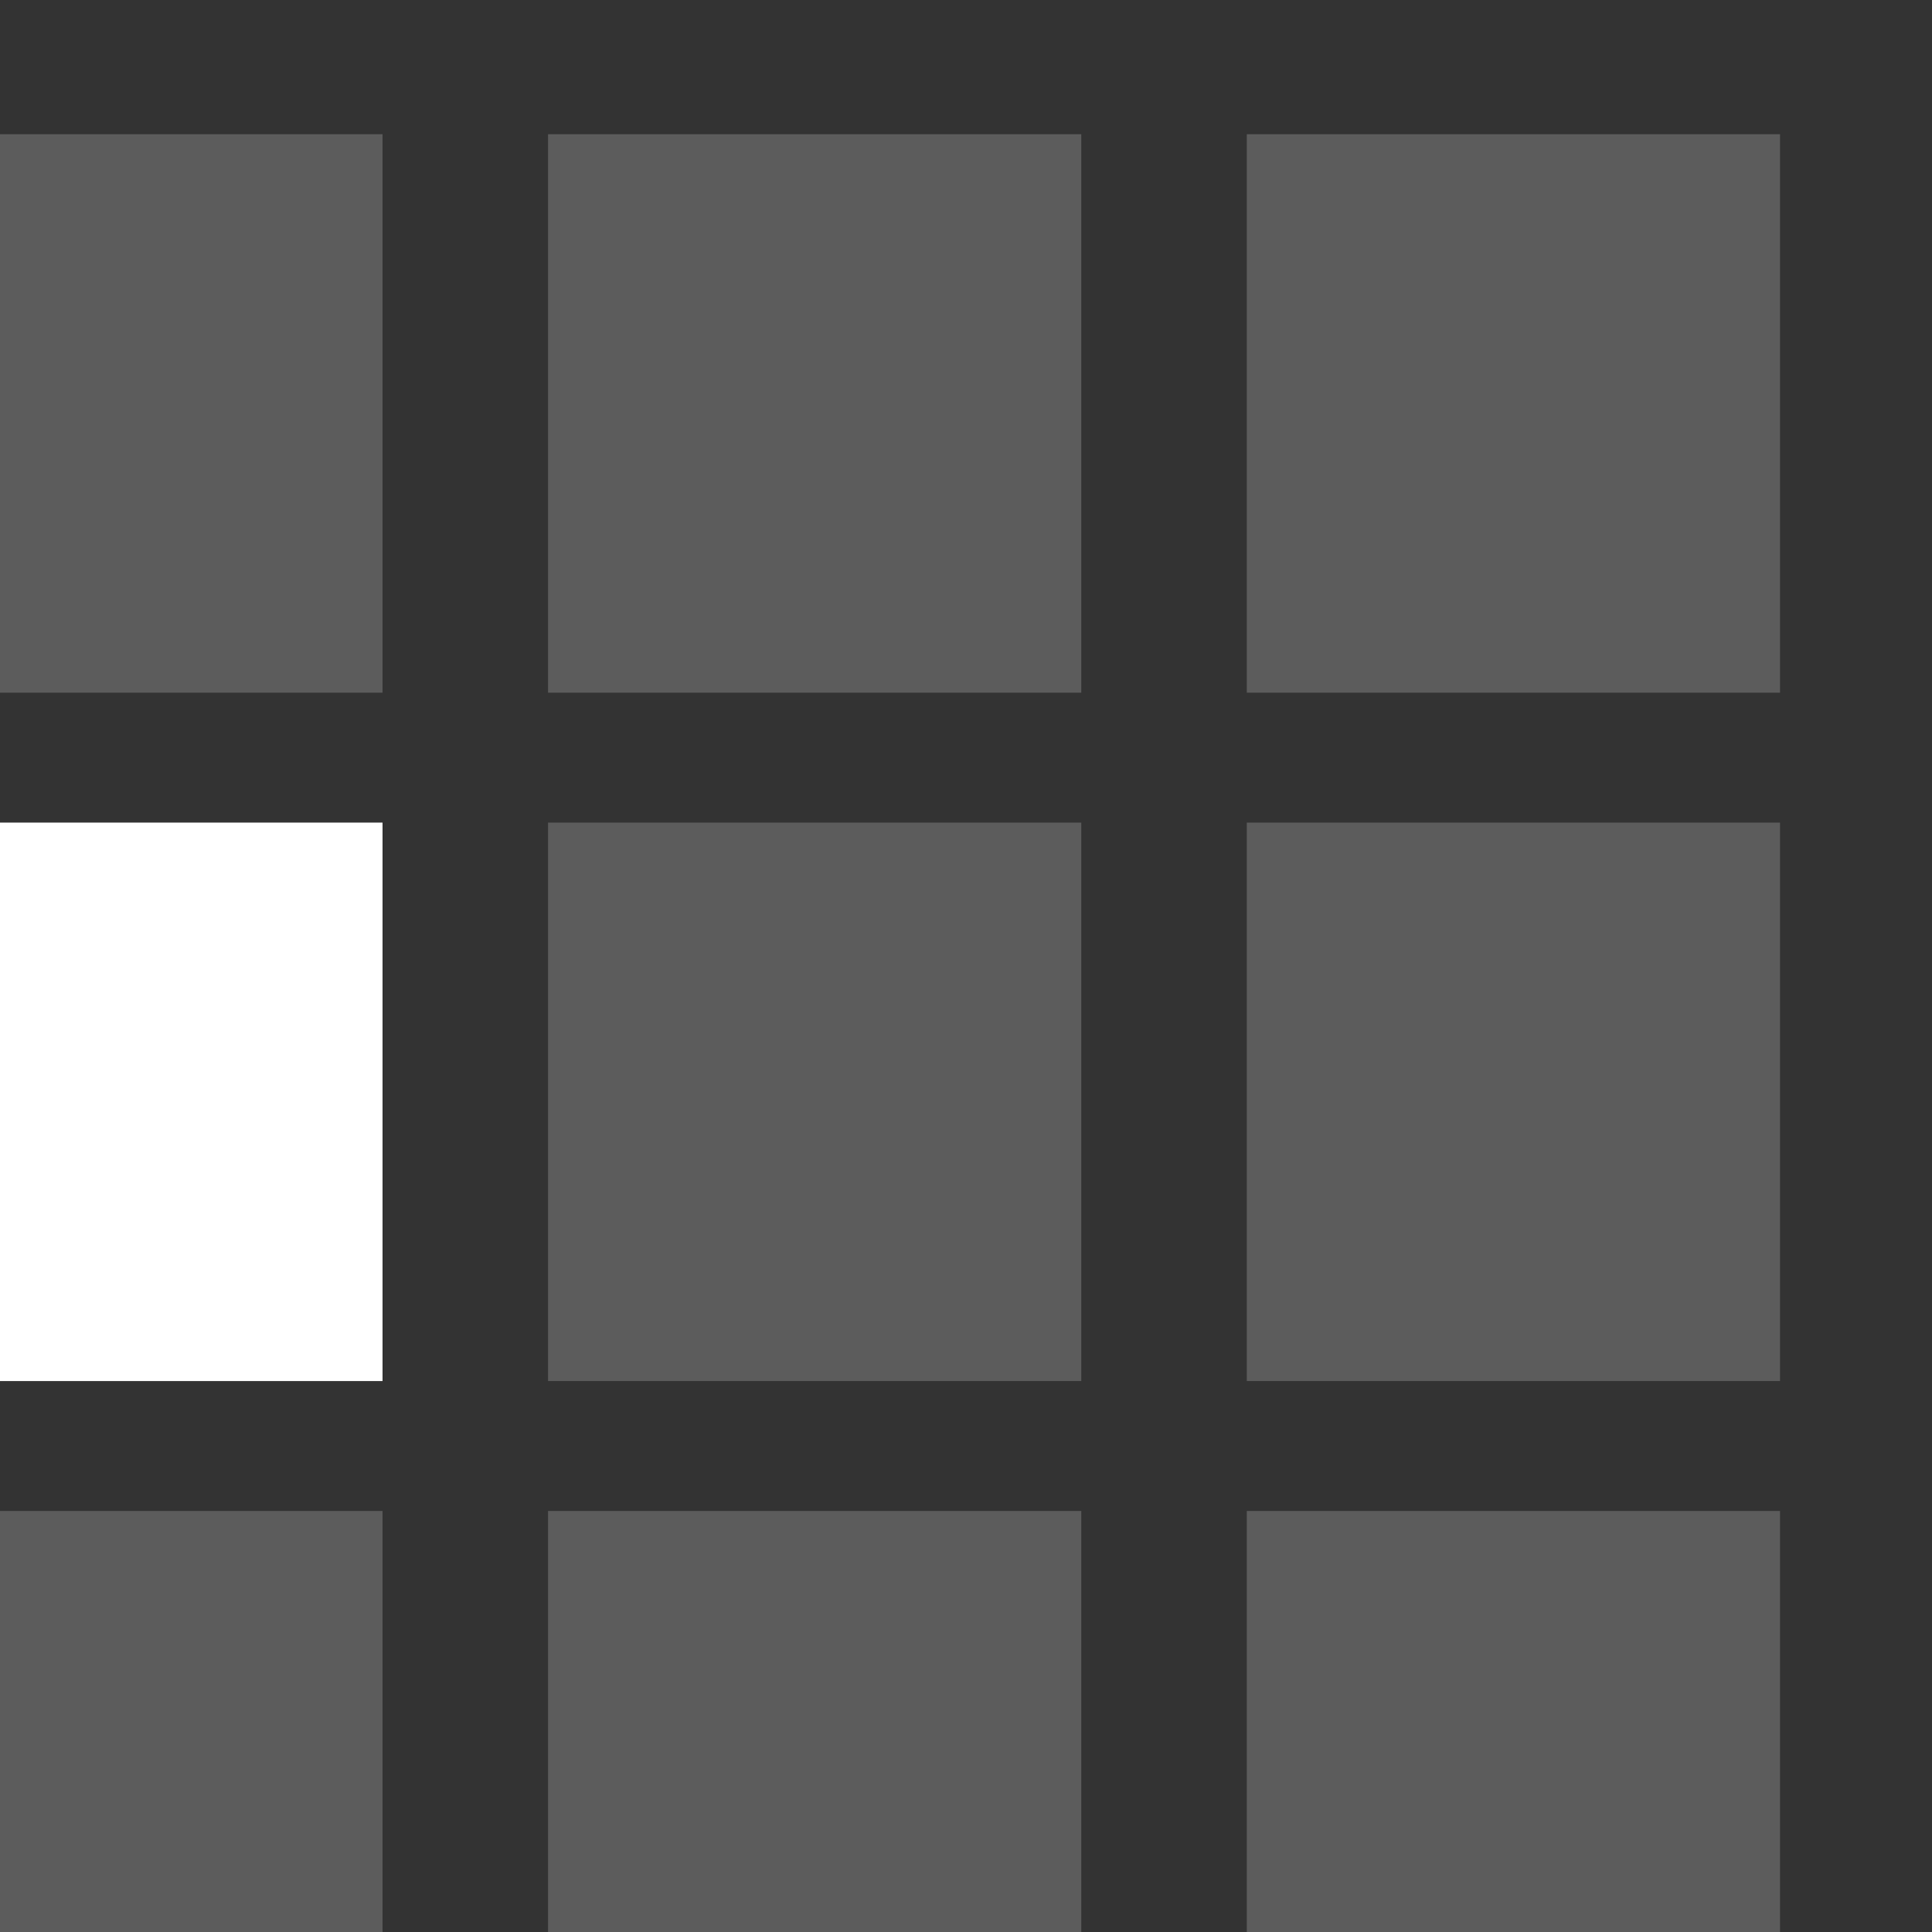 <?xml version="1.0" encoding="UTF-8" standalone="no"?>
<!DOCTYPE svg PUBLIC "-//W3C//DTD SVG 1.1//EN" "http://www.w3.org/Graphics/SVG/1.1/DTD/svg11.dtd">
<svg width="100%" height="100%" viewBox="0 0 12 12" version="1.1" xmlns="http://www.w3.org/2000/svg" xmlns:xlink="http://www.w3.org/1999/xlink" xml:space="preserve" xmlns:serif="http://www.serif.com/" style="fill-rule:evenodd;clip-rule:evenodd;stroke-linejoin:round;stroke-miterlimit:2;">
    <rect x="0" y="0" width="12" height="12" fill="#333333" stroke="none"/>
    <g transform="matrix(1,0,0,1,-939.611,-3344.94)">
        <g transform="matrix(1,0,0,6.022,-422.113,-11494)">
            <g transform="matrix(0.138,0,0,0.018,1115.7,2460.66)">
                <rect x="1776" y="200" width="24" height="32" style="fill:white;fill-opacity:0.2;"/>
            </g>
            <g transform="matrix(0.138,0,0,0.018,1115.7,2461.37)">
                <rect x="1776" y="200" width="24" height="32" style="fill:white;"/>
            </g>
            <g transform="matrix(0.138,0,0,0.018,1115.7,2462.08)">
                <rect x="1776" y="200" width="24" height="32" style="fill:white;fill-opacity:0.2;"/>
            </g>
            <g transform="matrix(0.138,0,0,0.018,1120.04,2460.66)">
                <rect x="1776" y="200" width="24" height="32" style="fill:white;fill-opacity:0.2;"/>
            </g>
            <g transform="matrix(0.138,0,0,0.018,1120.04,2461.37)">
                <rect x="1776" y="200" width="24" height="32" style="fill:white;fill-opacity:0.2;"/>
            </g>
            <g transform="matrix(0.138,0,0,0.018,1120.04,2462.08)">
                <rect x="1776" y="200" width="24" height="32" style="fill:white;fill-opacity:0.2;"/>
            </g>
            <g transform="matrix(0.138,0,0,0.018,1124.38,2460.66)">
                <rect x="1776" y="200" width="24" height="32" style="fill:white;fill-opacity:0.2;"/>
            </g>
            <g transform="matrix(0.138,0,0,0.018,1124.38,2461.37)">
                <rect x="1776" y="200" width="24" height="32" style="fill:white;fill-opacity:0.2;"/>
            </g>
            <g transform="matrix(0.138,0,0,0.018,1124.38,2462.08)">
                <rect x="1776" y="200" width="24" height="32" style="fill:white;fill-opacity:0.2;"/>
            </g>
        </g>
    </g>
</svg>
